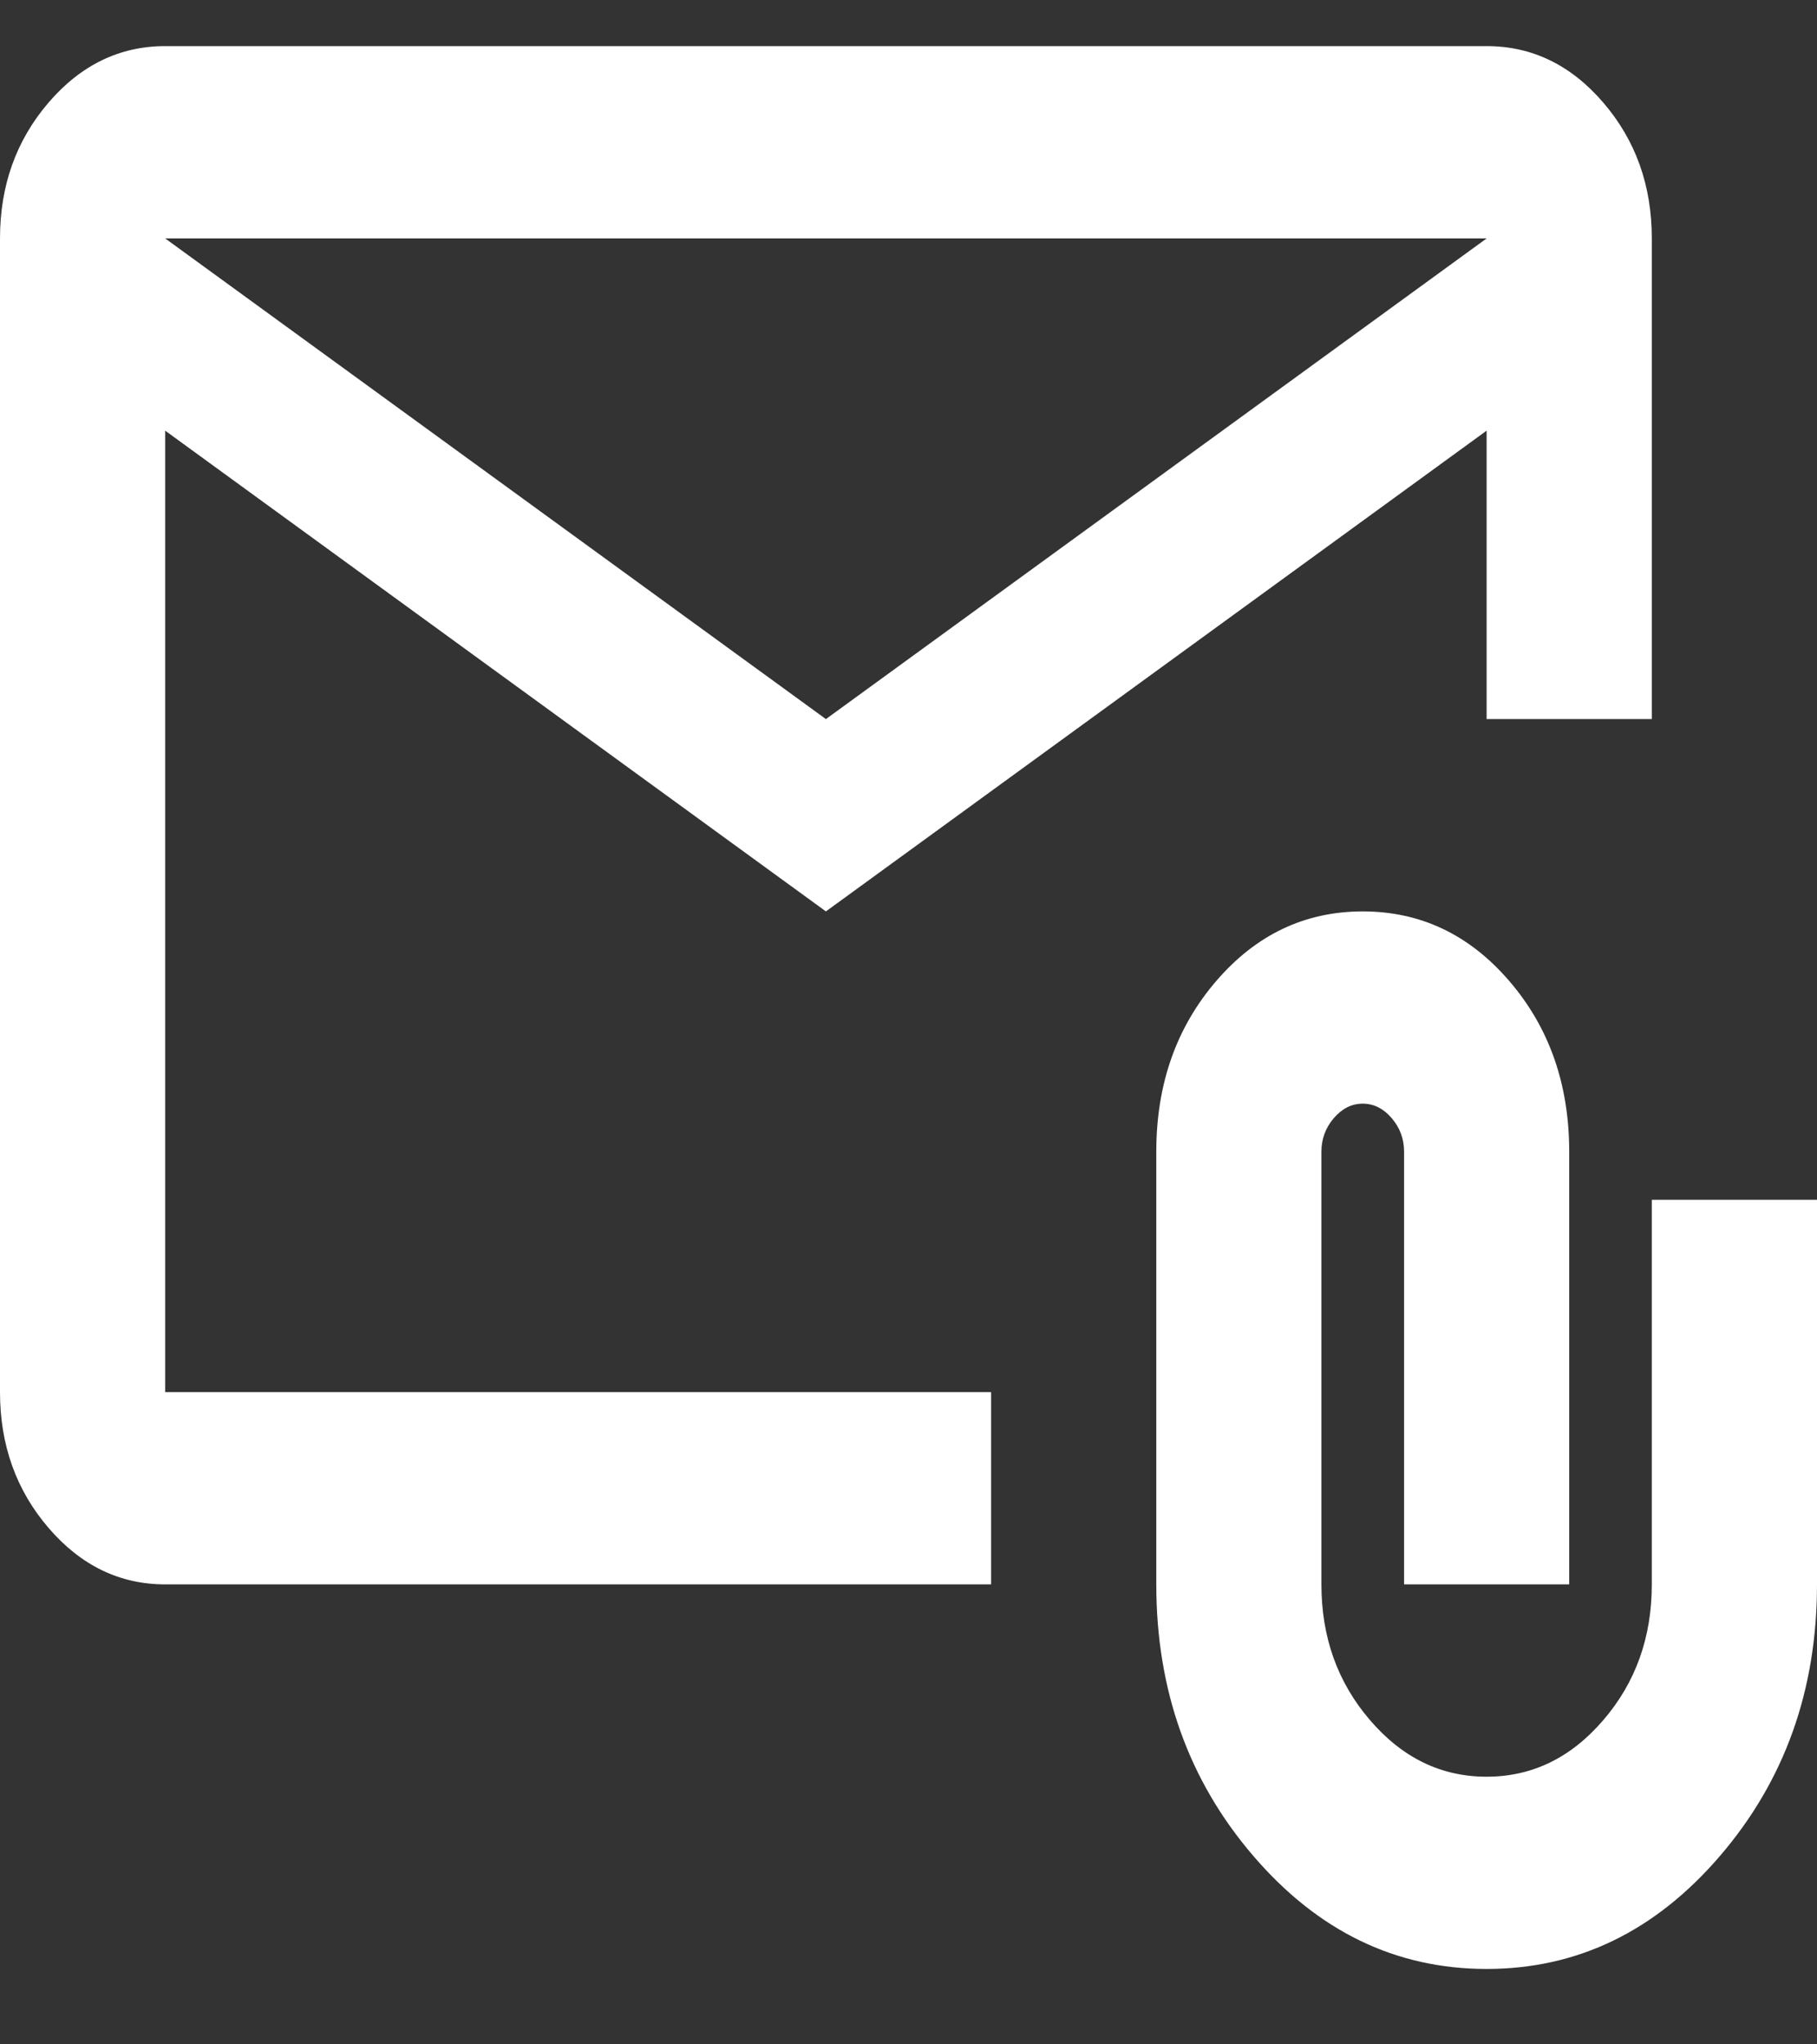 <svg width="24" height="27" viewBox="0 0 24 27" fill="none" xmlns="http://www.w3.org/2000/svg">
<rect x="0" y="0" width="24" height="27" fill="#333333" stroke="none"/>
<path d="M10.909 12.037L2.182 5.688V18.386H13.091V20.925H2.182C1.582 20.925 1.068 20.676 0.641 20.179C0.214 19.682 0 19.084 0 18.386V3.149C0 2.45 0.214 1.853 0.641 1.355C1.068 0.858 1.582 0.609 2.182 0.609H19.636C20.236 0.609 20.75 0.858 21.177 1.355C21.605 1.853 21.818 2.45 21.818 3.149V9.497H19.636V5.688L10.909 12.037ZM10.909 9.497L19.636 3.149H2.182L10.909 9.497ZM19.636 26.004C18.436 26.004 17.409 25.507 16.555 24.512C15.7 23.517 15.273 22.322 15.273 20.925V15.211C15.273 14.322 15.536 13.571 16.064 12.957C16.591 12.344 17.236 12.037 18 12.037C18.764 12.037 19.409 12.344 19.936 12.957C20.464 13.571 20.727 14.322 20.727 15.211V20.925H18.546V15.211C18.546 15.042 18.491 14.894 18.382 14.767C18.273 14.64 18.145 14.576 18 14.576C17.855 14.576 17.727 14.64 17.618 14.767C17.509 14.894 17.454 15.042 17.454 15.211V20.925C17.454 21.623 17.668 22.221 18.096 22.718C18.523 23.216 19.036 23.465 19.636 23.465C20.236 23.465 20.75 23.216 21.177 22.718C21.605 22.221 21.818 21.623 21.818 20.925V15.846H24V20.925C24 22.322 23.573 23.517 22.718 24.512C21.864 25.507 20.836 26.004 19.636 26.004ZM2.182 5.688V3.149V18.386V5.688Z" fill="white"/>
</svg>
